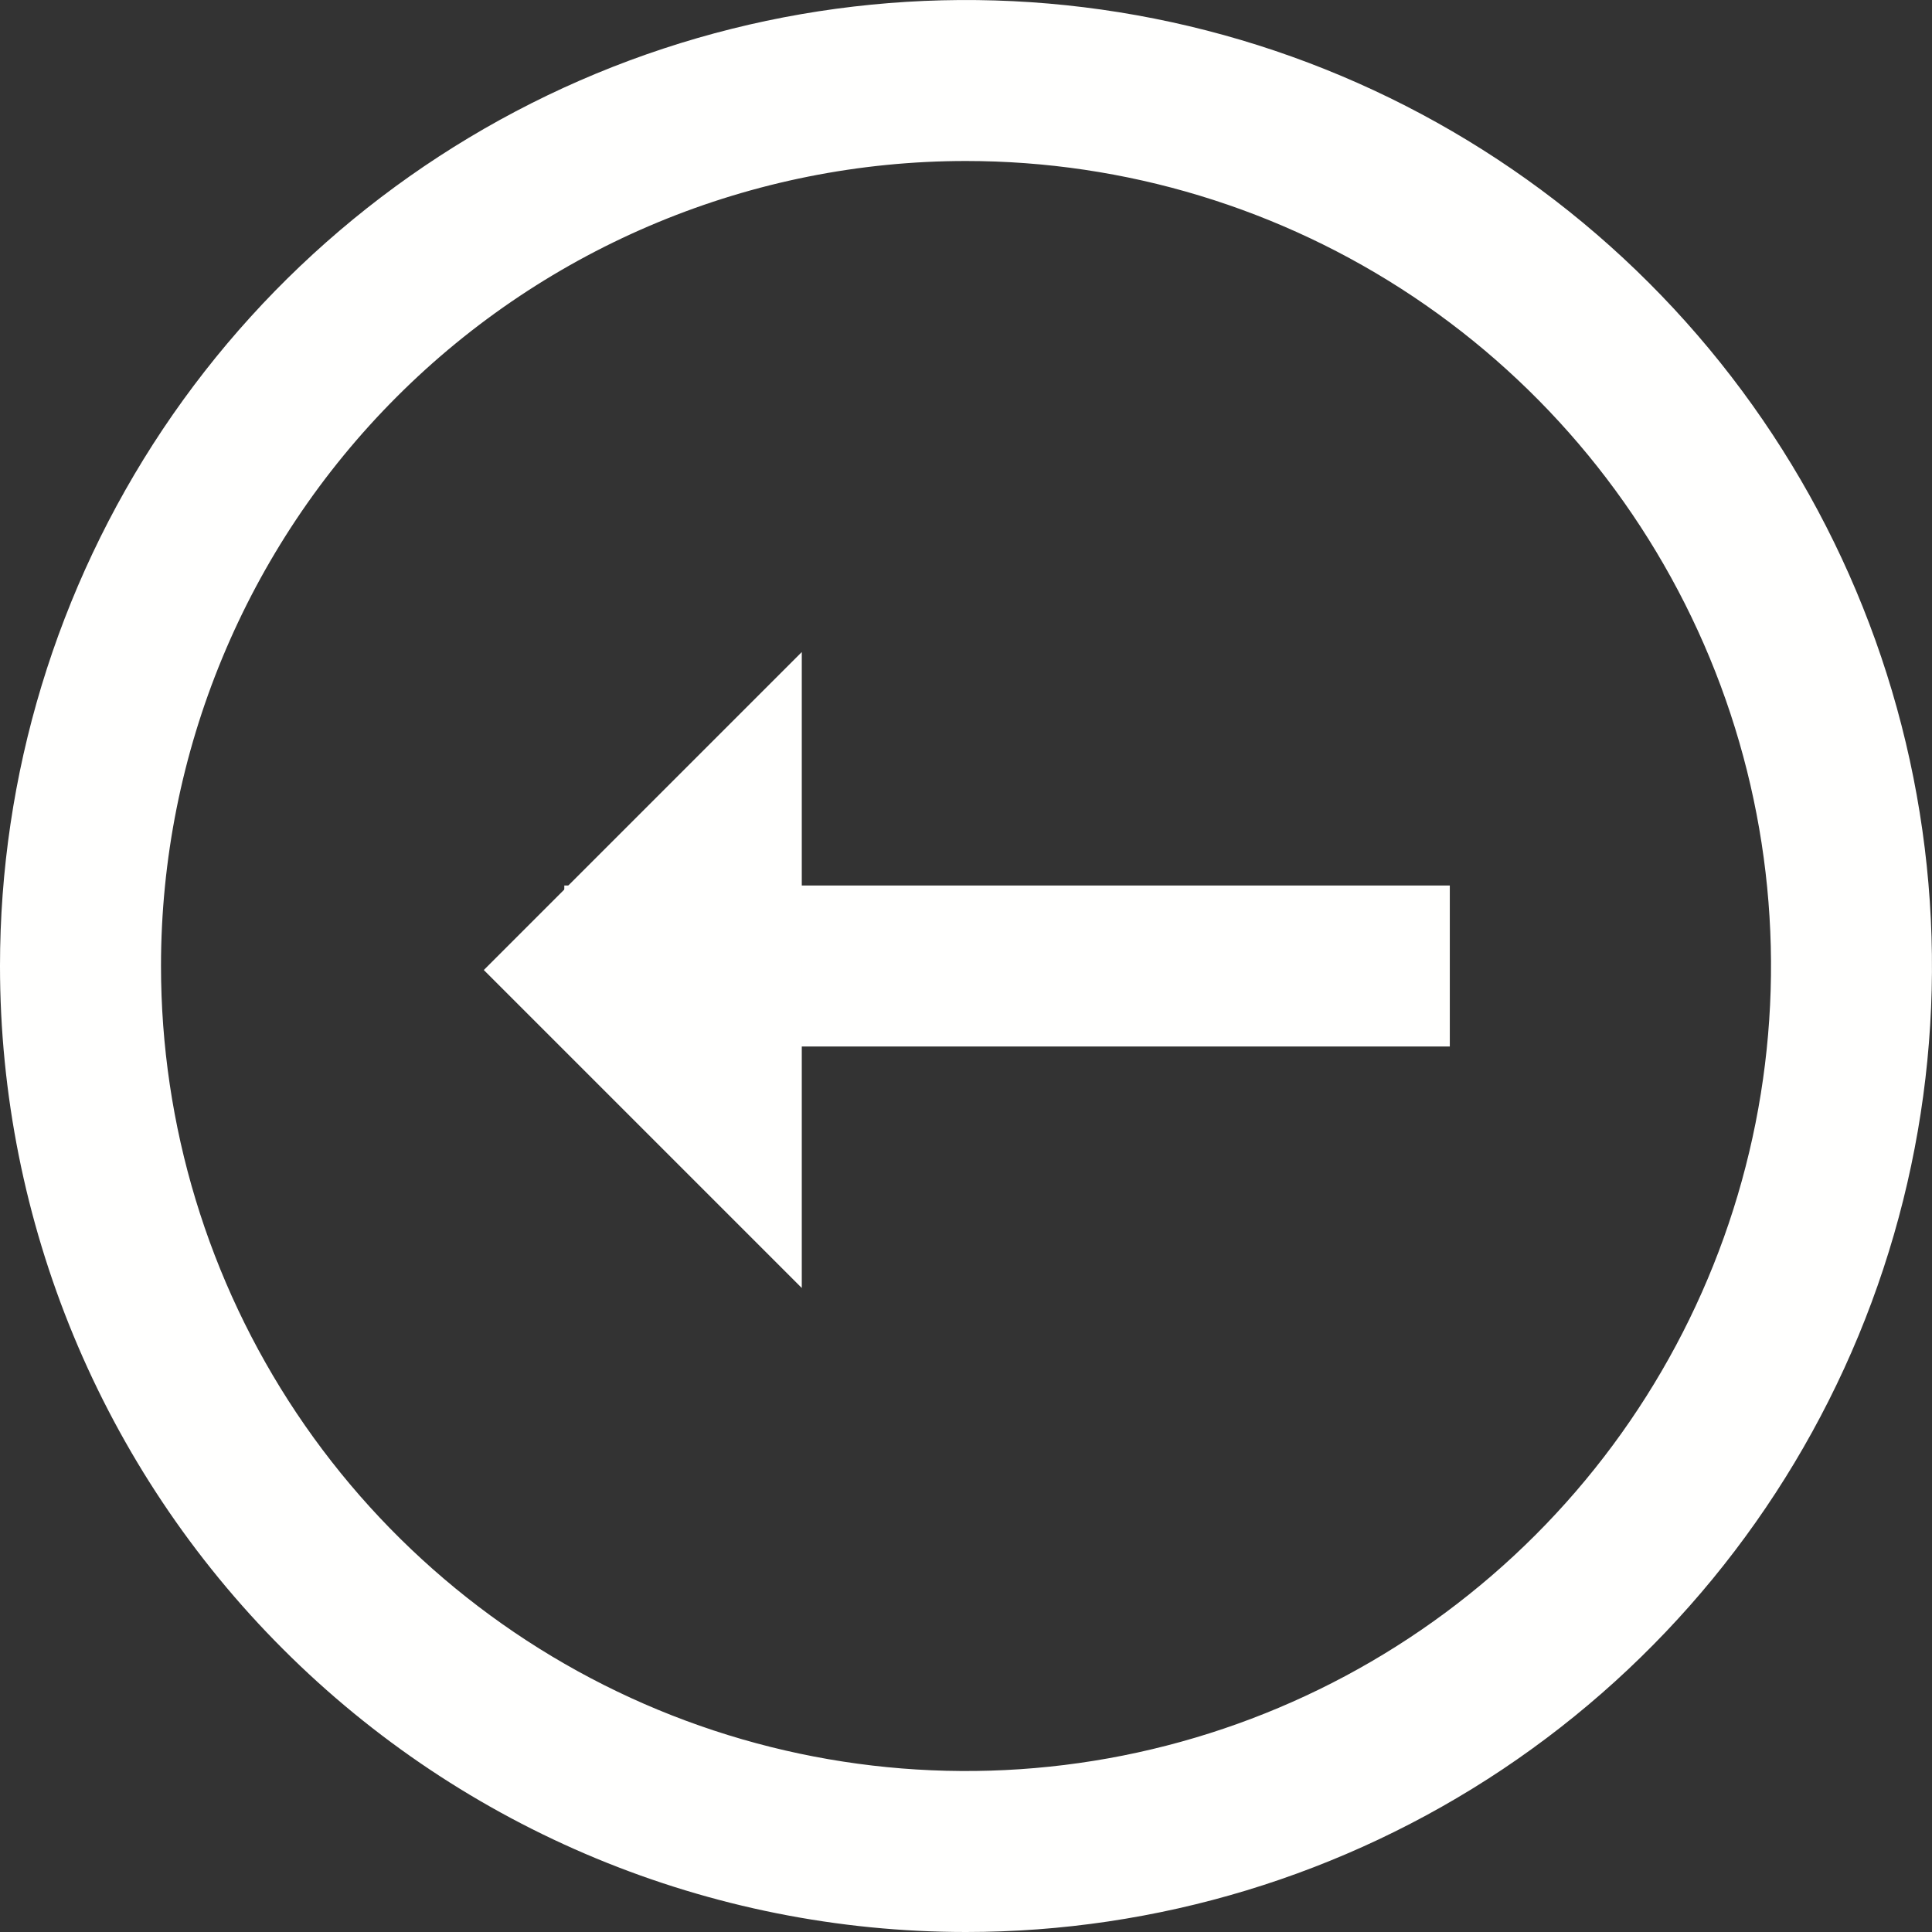 <svg width="24" height="24" viewBox="0 0 24 24" fill="none" xmlns="http://www.w3.org/2000/svg">
<rect x="0" y="0" width="24" height="24" fill="#333333" stroke="none"/>
<path d="M12 24C14.373 24 16.694 23.296 18.667 21.978C20.64 20.659 22.178 18.785 23.087 16.592C23.995 14.399 24.232 11.987 23.769 9.659C23.306 7.331 22.163 5.193 20.485 3.515C18.807 1.836 16.669 0.694 14.341 0.231C12.013 -0.232 9.601 0.005 7.408 0.913C5.215 1.822 3.341 3.36 2.022 5.333C0.704 7.307 -2.28882e-05 9.627 -2.28882e-05 12C-2.28882e-05 15.183 1.264 18.235 3.515 20.485C5.765 22.736 8.817 24 12 24ZM12 2C13.978 2 15.911 2.586 17.556 3.685C19.2 4.784 20.482 6.346 21.239 8.173C21.996 10 22.194 12.011 21.808 13.951C21.422 15.891 20.47 17.672 19.071 19.071C17.672 20.47 15.891 21.422 13.951 21.808C12.011 22.194 10 21.996 8.173 21.239C6.346 20.482 4.784 19.2 3.685 17.556C2.586 15.911 2 13.978 2 12C2 9.348 3.054 6.804 4.929 4.929C6.804 3.054 9.348 2 12 2Z" fill="#FFFFFE"/>
<path d="M7.01 11H18.01V13H7.01V11Z" fill="#FFFFFE"/>
<path d="M9.96 8.1L6.01 12.05L9.96 16" fill="#FFFFFE"/>
</svg>
